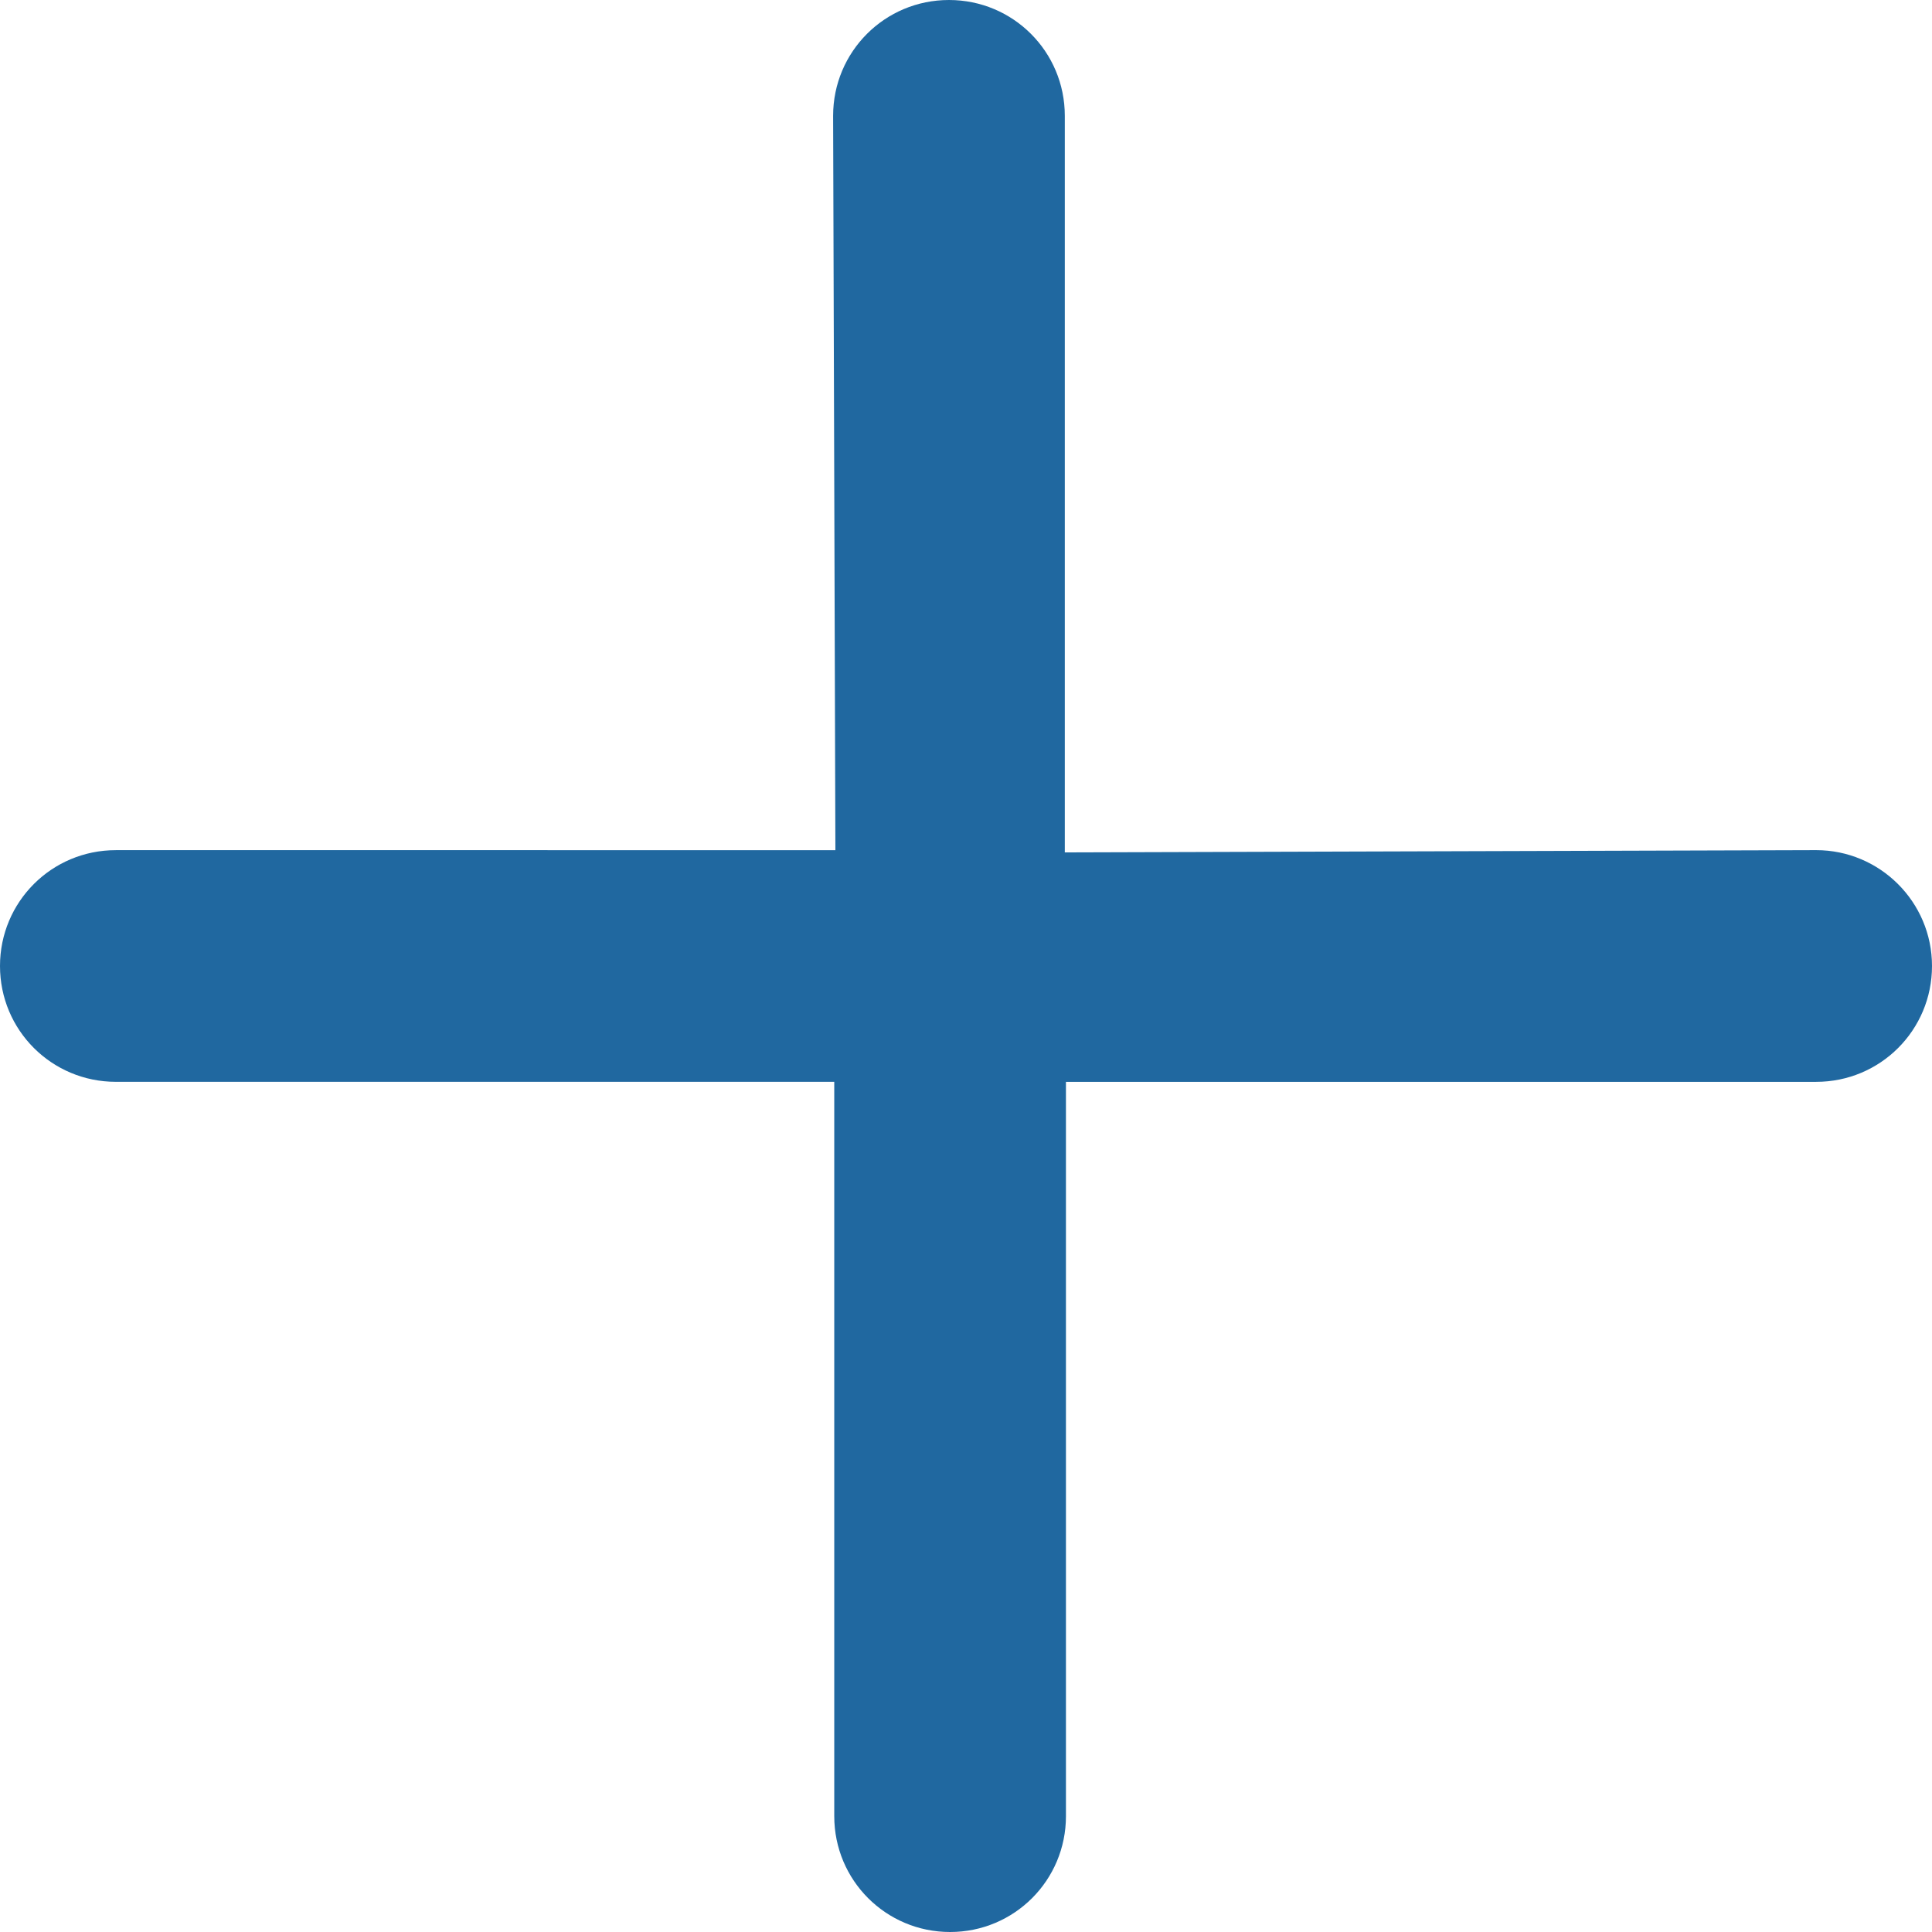 <!DOCTYPE svg PUBLIC "-//W3C//DTD SVG 1.1//EN"
    "http://www.w3.org/Graphics/SVG/1.1/DTD/svg11.dtd" >
<!-- Generator: Adobe Illustrator 16.0.0, SVG Export Plug-In . SVG Version:
6.00 Build 0) -->
<svg contentScriptType="text/ecmascript" zoomAndPan="magnify"
     xmlns:xlink="http://www.w3.org/1999/xlink" contentStyleType="text/css"
     id="Capa_1"
     style="enable-background:new 0 0 93.562 93.562;fill:#2068a0;padding: 0px"
     version="1.1" width="16" xml:space="preserve"
     preserveAspectRatio="xMidYMid meet" viewBox="0 0 93.562 93.562" height="16"
     xmlns="http://www.w3.org/2000/svg" x="0px" y="0px">
    <g>
        <path d="M87.952,41.17l-36.386,0.11V5.61c0-3.108-2.502-5.61-5.61-5.61c-3.107,0-5.61,2.502-5.61,5.61l0.11,35.561H5.61   c-3.108,0-5.61,2.502-5.61,5.61c0,3.107,2.502,5.609,5.61,5.609h34.791v35.562c0,3.106,2.502,5.61,5.61,5.61   c3.108,0,5.61-2.504,5.61-5.61V52.391h36.331c3.108,0,5.61-2.504,5.61-5.61C93.562,43.672,91.032,41.17,87.952,41.17z"/></g>
    <g/>
    <g/>
    <g/>
    <g/>
    <g/>
    <g/>
    <g/>
    <g/>
    <g/>
    <g/>
    <g/>
    <g/>
    <g/>
    <g/>
    <g/></svg>